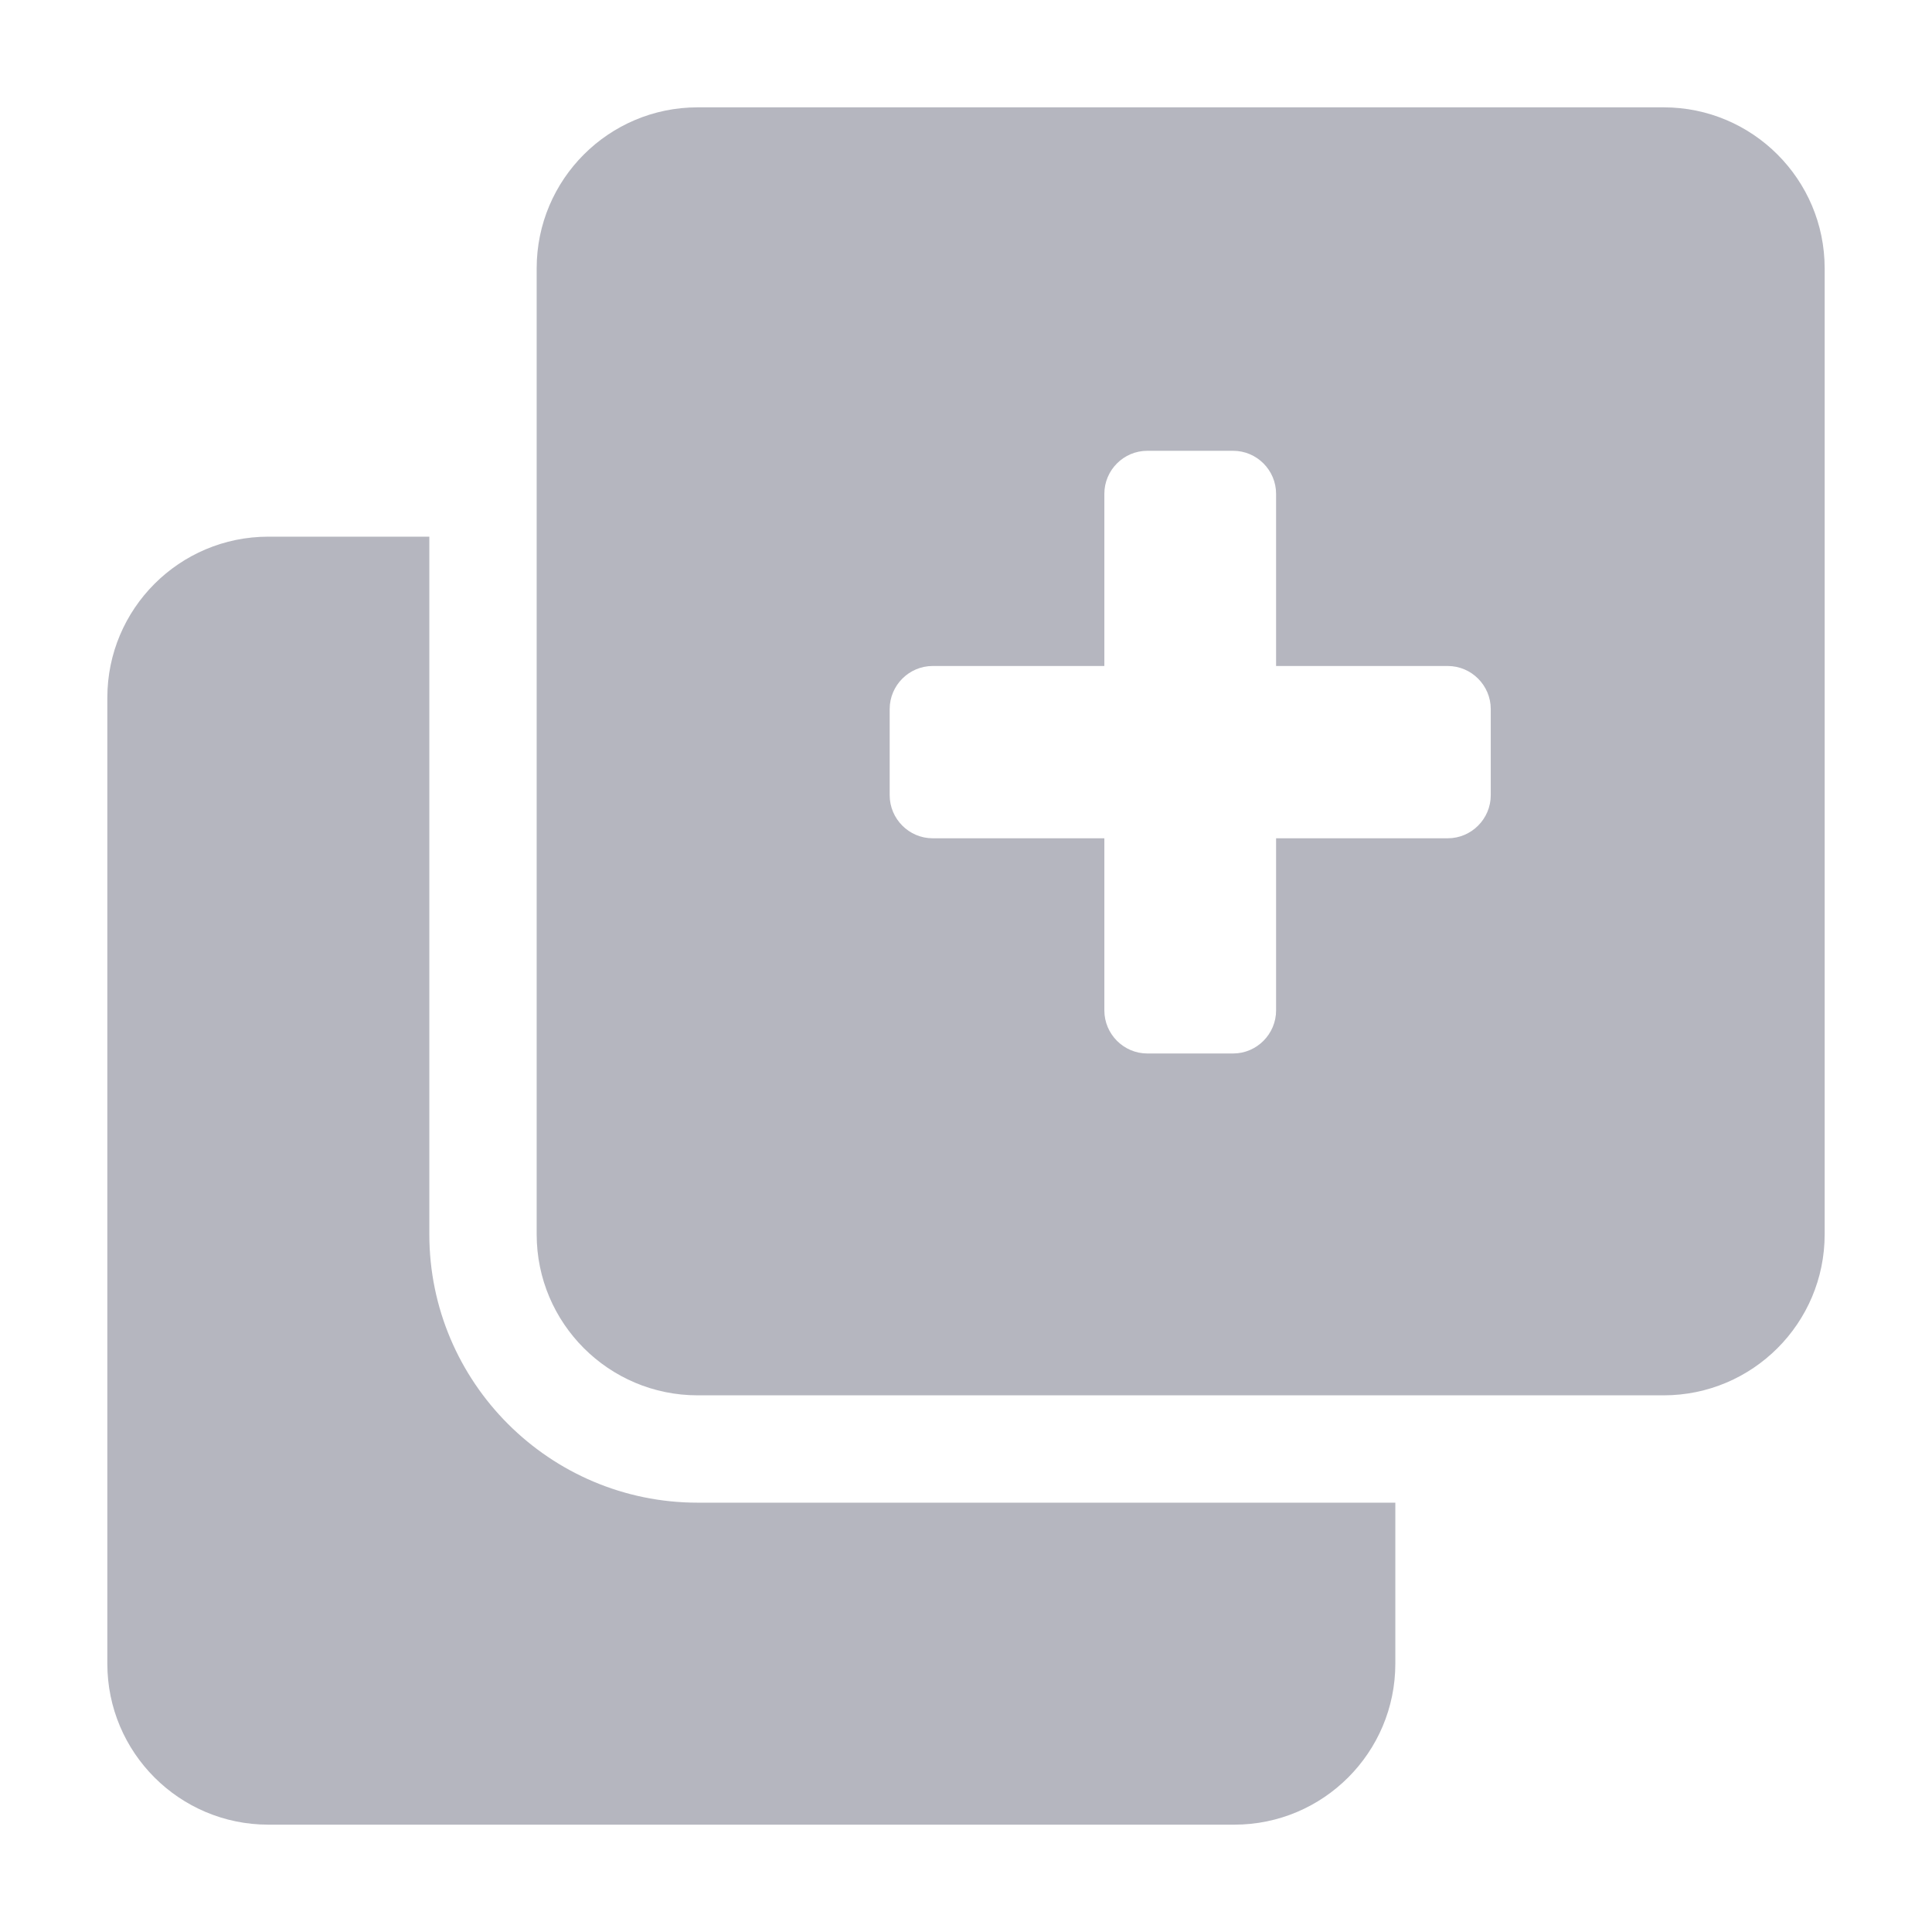 <svg width="18" height="18" viewBox="0 0 18 18" fill="none" xmlns="http://www.w3.org/2000/svg">
<g opacity="0.5">
<path fill-rule="evenodd" clip-rule="evenodd" d="M17 2.5C17 1.672 16.328 1 15.5 1H6.5C5.672 1 5 1.672 5 2.5V11.5C5 12.328 5.672 13 6.5 13H15.5C16.328 13 17 12.328 17 11.5V2.5ZM4 11.5C4 12.879 5.122 14 6.5 14H13V15.5C13 16.328 12.328 17 11.5 17H2.5C1.672 17 1 16.328 1 15.5V6.5C1 5.672 1.672 5 2.5 5H4V11.5ZM11.889 6.205H13.489C13.709 6.205 13.889 6.386 13.889 6.606V7.409C13.889 7.629 13.709 7.81 13.489 7.81H11.889V9.414C11.889 9.634 11.709 9.815 11.489 9.815H10.689C10.469 9.815 10.289 9.634 10.289 9.414V7.81H8.689C8.469 7.81 8.289 7.629 8.289 7.409V6.606C8.289 6.386 8.469 6.205 8.689 6.205H10.289V4.601C10.289 4.38 10.469 4.2 10.689 4.2H11.489C11.709 4.2 11.889 4.38 11.889 4.601V6.205Z" fill="#6C6E80"/>
</g>
</svg>
